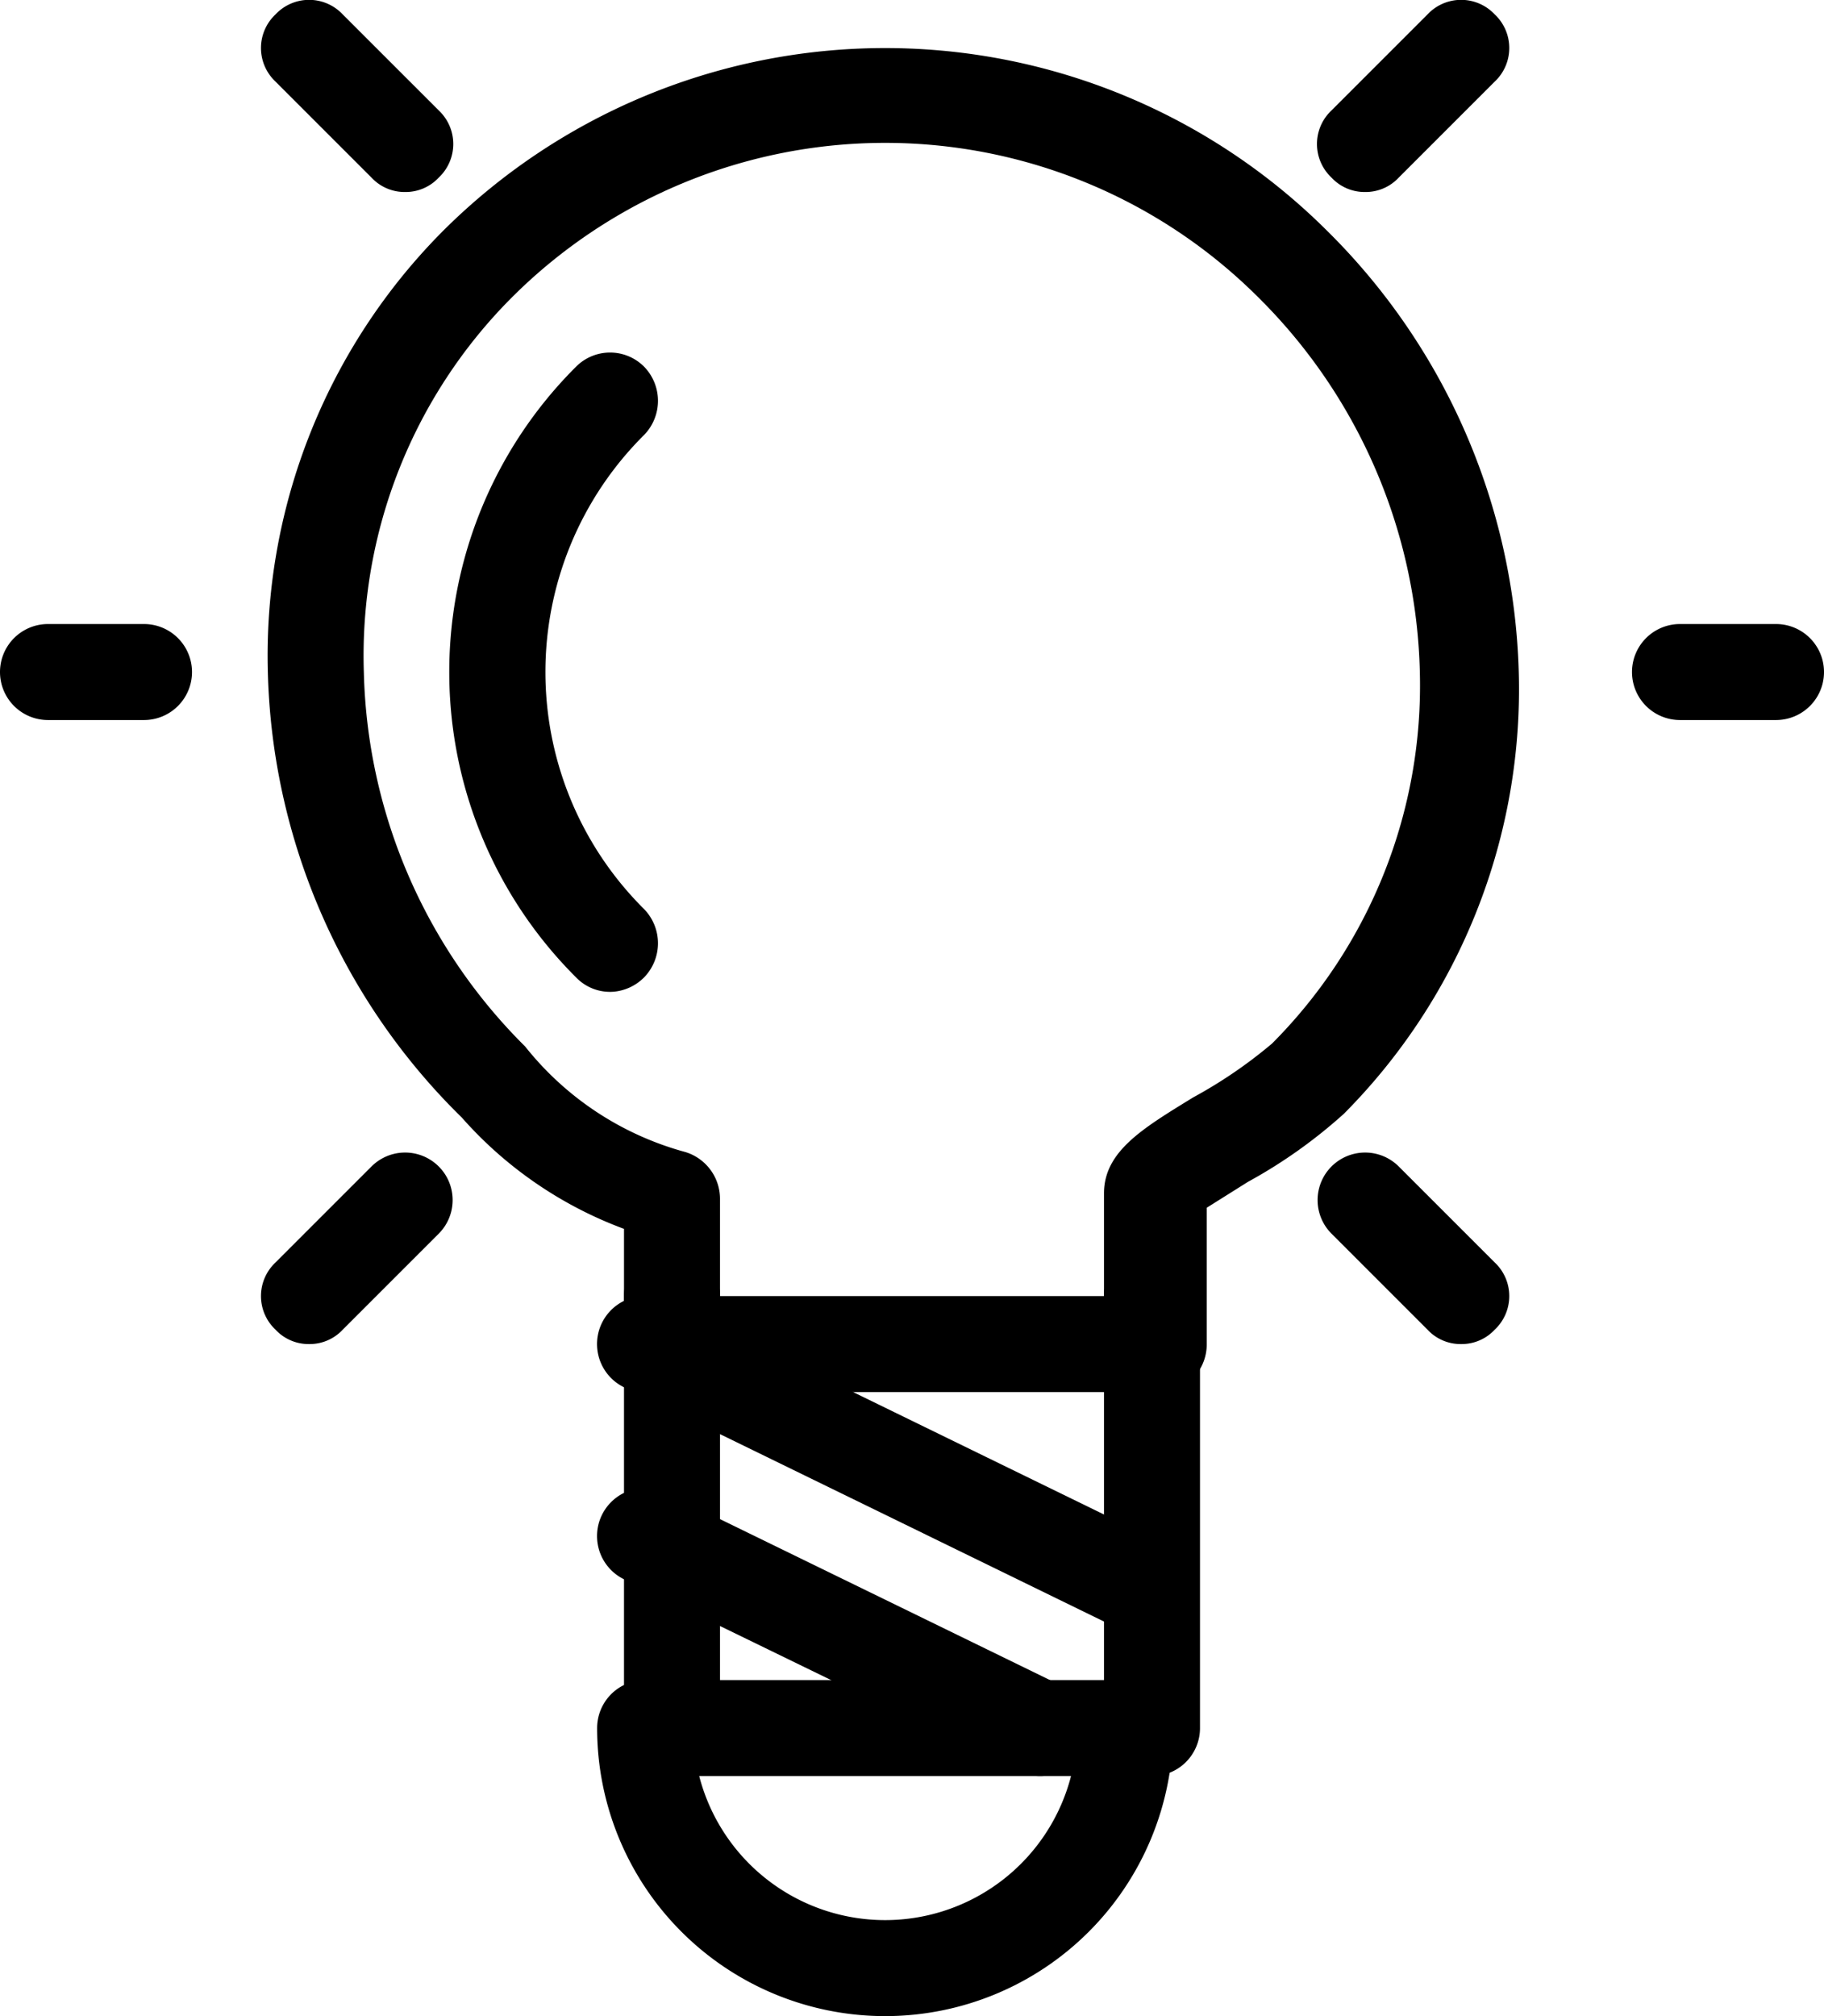 <svg xmlns="http://www.w3.org/2000/svg" viewBox="0 0 19 21"><g id="Laag_2" data-name="Laag 2"><g id="icons"><path d="M12,18.5H7a.5.5,0,0,1-.5-.5V13.5a.5.5,0,0,1,1,0v4h4v-4a.5.5,0,0,1,1,0V18A.5.5,0,0,1,12,18.5Z"/><path d="M9.22,21a3,3,0,0,1-3-3,.5.5,0,0,1,1,0,2,2,0,1,0,4,0,.5.5,0,0,1,1,0A3,3,0,0,1,9.22,21Z"/><path d="M4.22,2a.47.47,0,0,1-.35-.15l-1-1a.48.48,0,0,1,0-.7.48.48,0,0,1,.7,0l1,1a.48.48,0,0,1,0,.7A.47.47,0,0,1,4.22,2Z"/><path d="M14.22,2a.47.47,0,0,1-.35-.15.48.48,0,0,1,0-.7l1-1a.48.48,0,0,1,.7,0,.48.48,0,0,1,0,.7l-1,1A.47.47,0,0,1,14.22,2Z"/><path d="M3.22,14a.47.47,0,0,1-.35-.15.48.48,0,0,1,0-.7l1-1a.49.49,0,1,1,.7.7l-1,1A.47.47,0,0,1,3.22,14Z"/><path d="M15.22,14a.47.47,0,0,1-.35-.15l-1-1a.49.49,0,1,1,.7-.7l1,1a.48.48,0,0,1,0,.7A.47.47,0,0,1,15.22,14Z"/><path d="M1.5,7.5H.5a.5.5,0,0,1,0-1h1a.5.5,0,0,1,0,1Z"/><path d="M18.5,7.5h-1a.5.5,0,0,1,0-1h1a.5.5,0,0,1,0,1Z"/><path d="M12,14.5H7a.5.5,0,0,1-.5-.5V12.8a4.2,4.2,0,0,1-1.69-1.16A6.73,6.73,0,0,1,2.79,7,6.27,6.27,0,0,1,4.62,2.4a6.52,6.52,0,0,1,9.2,0,6.72,6.72,0,0,1,2,4.59A6.27,6.27,0,0,1,14,11.6a5.24,5.24,0,0,1-1,.71l-.43.27V14A.5.5,0,0,1,12,14.5Zm-4.5-1h4V12.43c0-.44.41-.68.93-1a4.89,4.89,0,0,0,.82-.56A5.28,5.28,0,0,0,14.79,7a5.68,5.68,0,0,0-1.68-3.9,5.5,5.5,0,0,0-7.78,0A5.28,5.28,0,0,0,3.79,7a5.68,5.68,0,0,0,1.68,3.9A3.2,3.2,0,0,0,7.14,12a.51.51,0,0,1,.36.48Z"/><path d="M6.39,10.33A.49.49,0,0,1,6,10.18,4.49,4.49,0,0,1,6,3.82a.5.5,0,0,1,.71,0,.51.51,0,0,1,0,.71,3.48,3.48,0,0,0,0,4.94.51.51,0,0,1,0,.71A.51.51,0,0,1,6.39,10.33Z"/><path d="M11.72,16.94a.59.59,0,0,1-.22-.05l-5-2.44a.5.5,0,1,1,.44-.9l5,2.44a.5.5,0,0,1,.23.67A.51.51,0,0,1,11.72,16.94Z"/><path d="M10.82,18.5a.54.54,0,0,1-.21-.05l-4.11-2a.5.5,0,0,1,.44-.9l4.1,2a.5.5,0,0,1,.23.67A.48.48,0,0,1,10.82,18.5Z"/></g></g></svg>